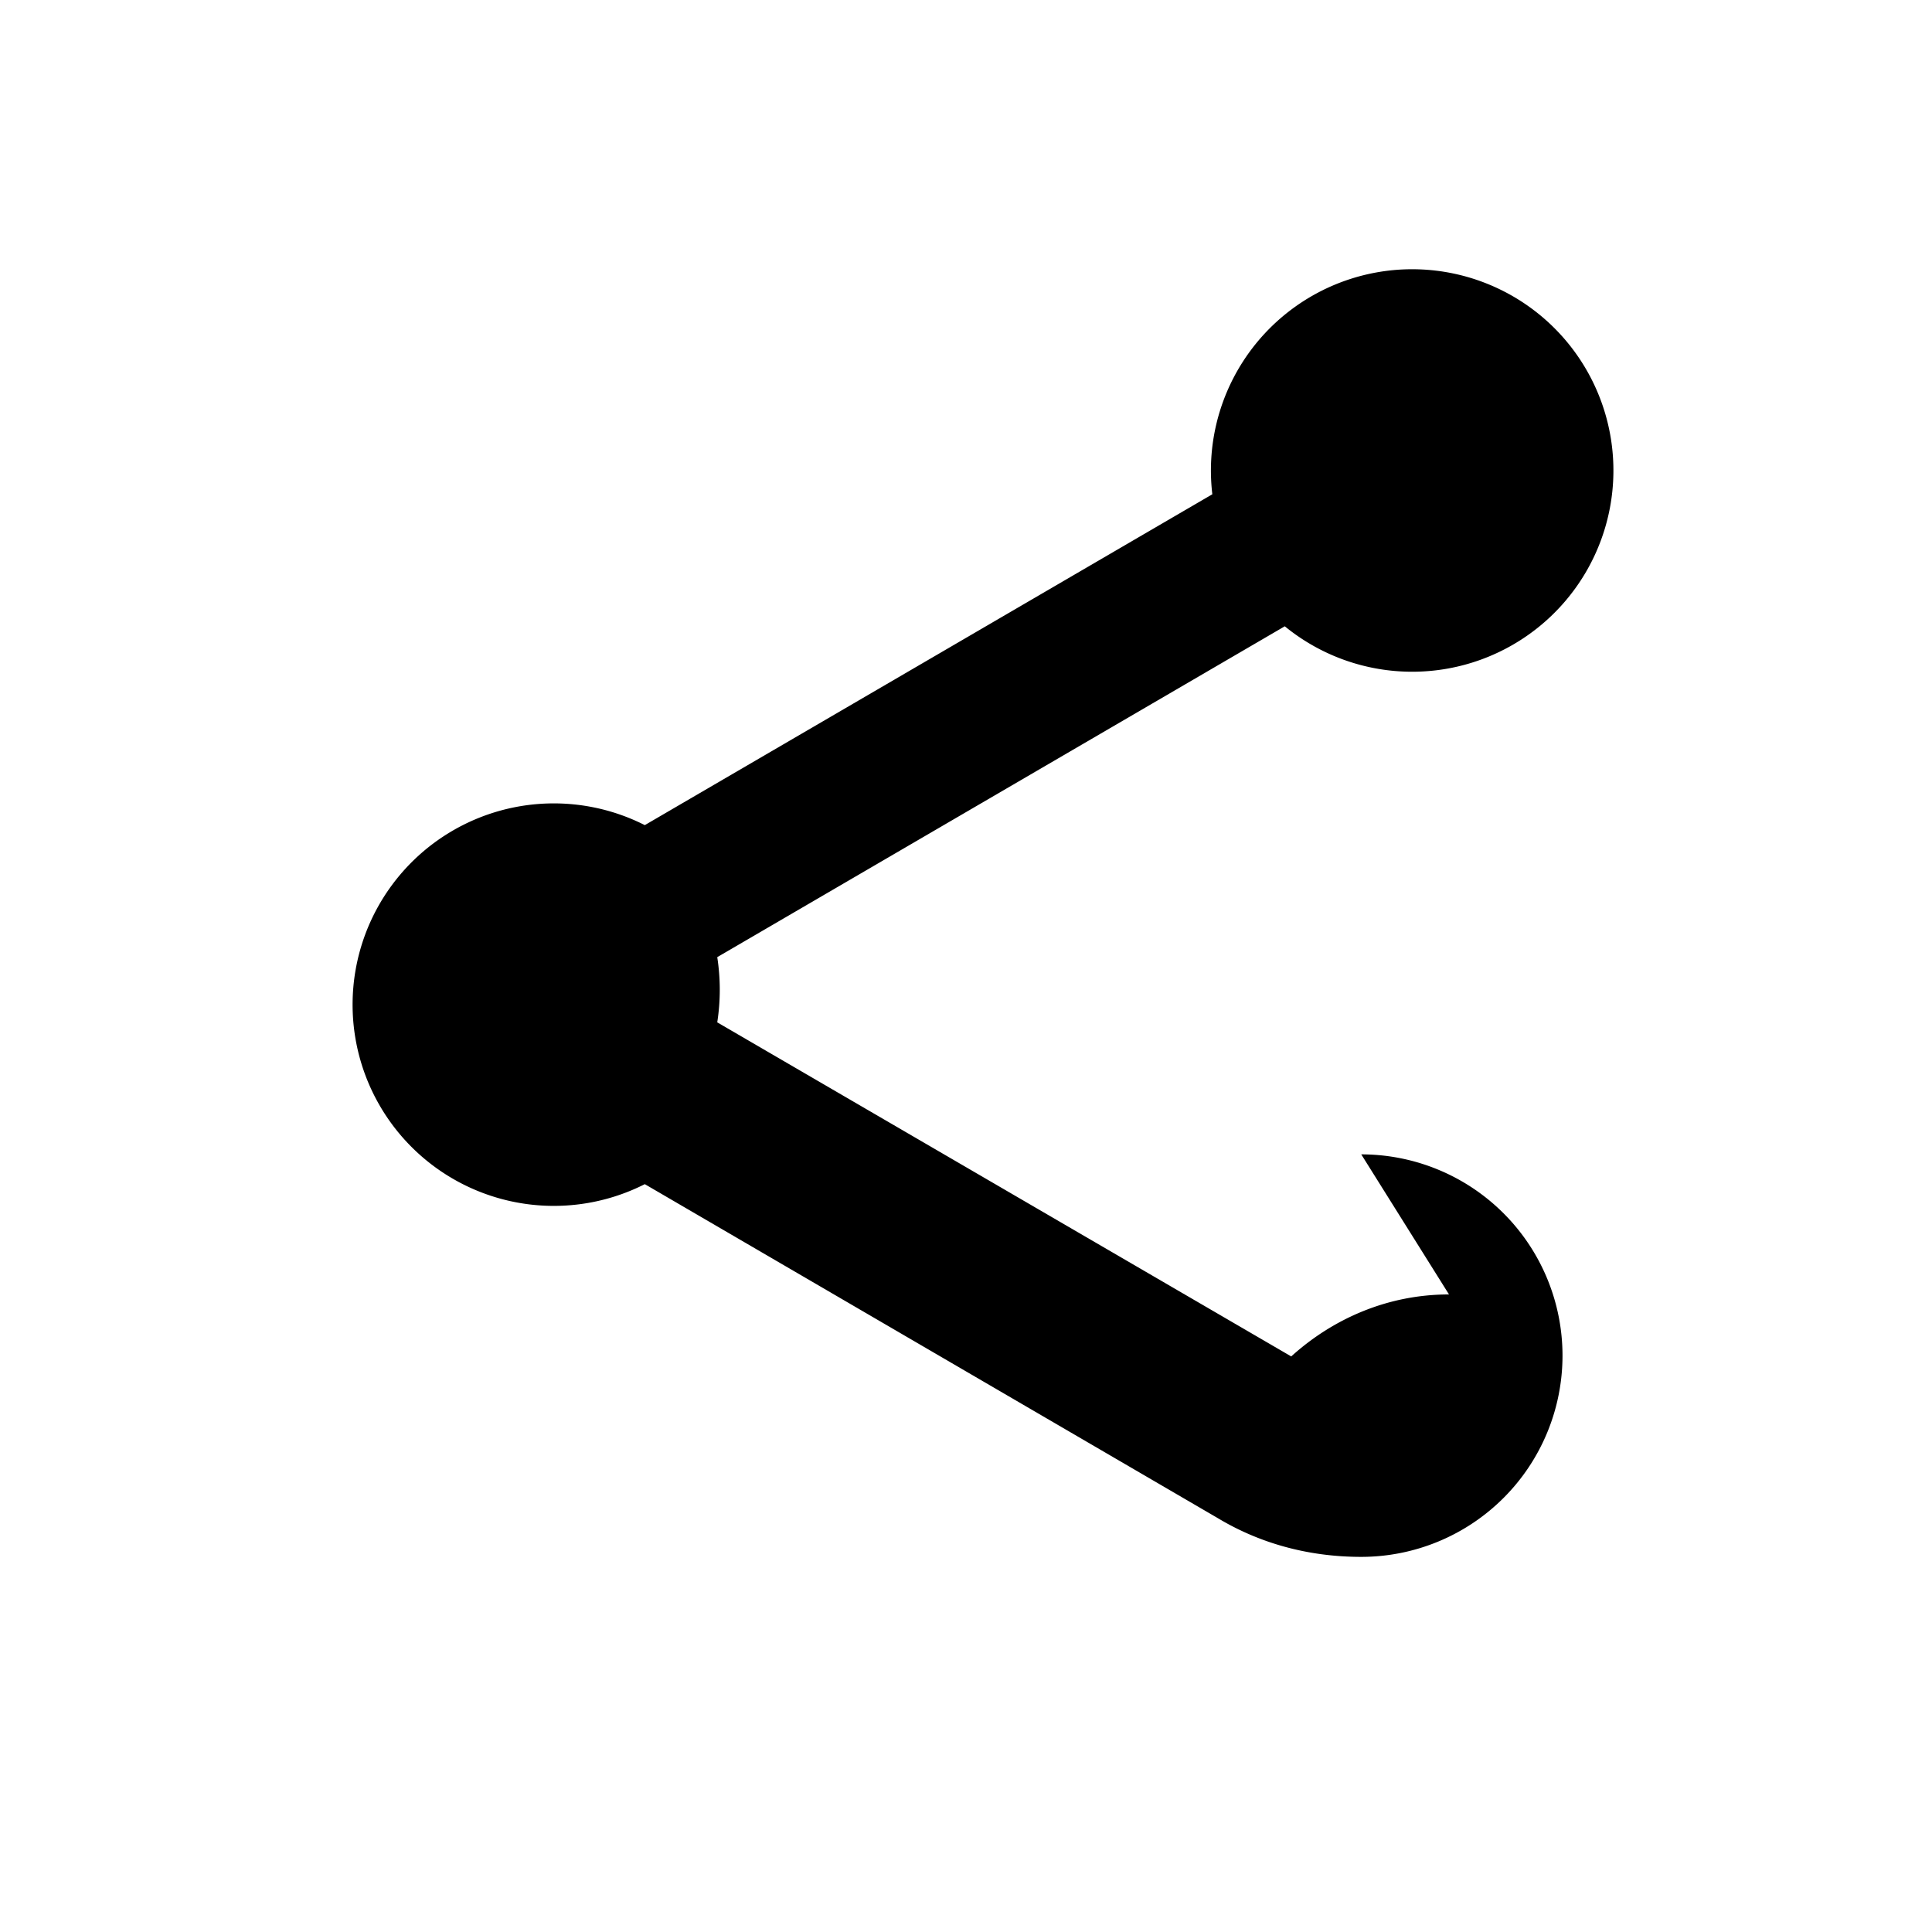 <svg viewBox="0 0 24 24" xmlns="http://www.w3.org/2000/svg">
  <g fill="currentColor">
    <path d="M18 16.08c-.76 0-1.44.3-1.96.77L8.91 12.7a2.64 2.64 0 000-.81l7.05-4.11a2.5 2.5 0 10-.9-1.64l-7.05 4.11a2.5 2.5 0 100 4.46l7.12 4.15c.5.3 1.1.48 1.78.48a2.5 2.5 0 100-5z"/>
  </g>
</svg>
